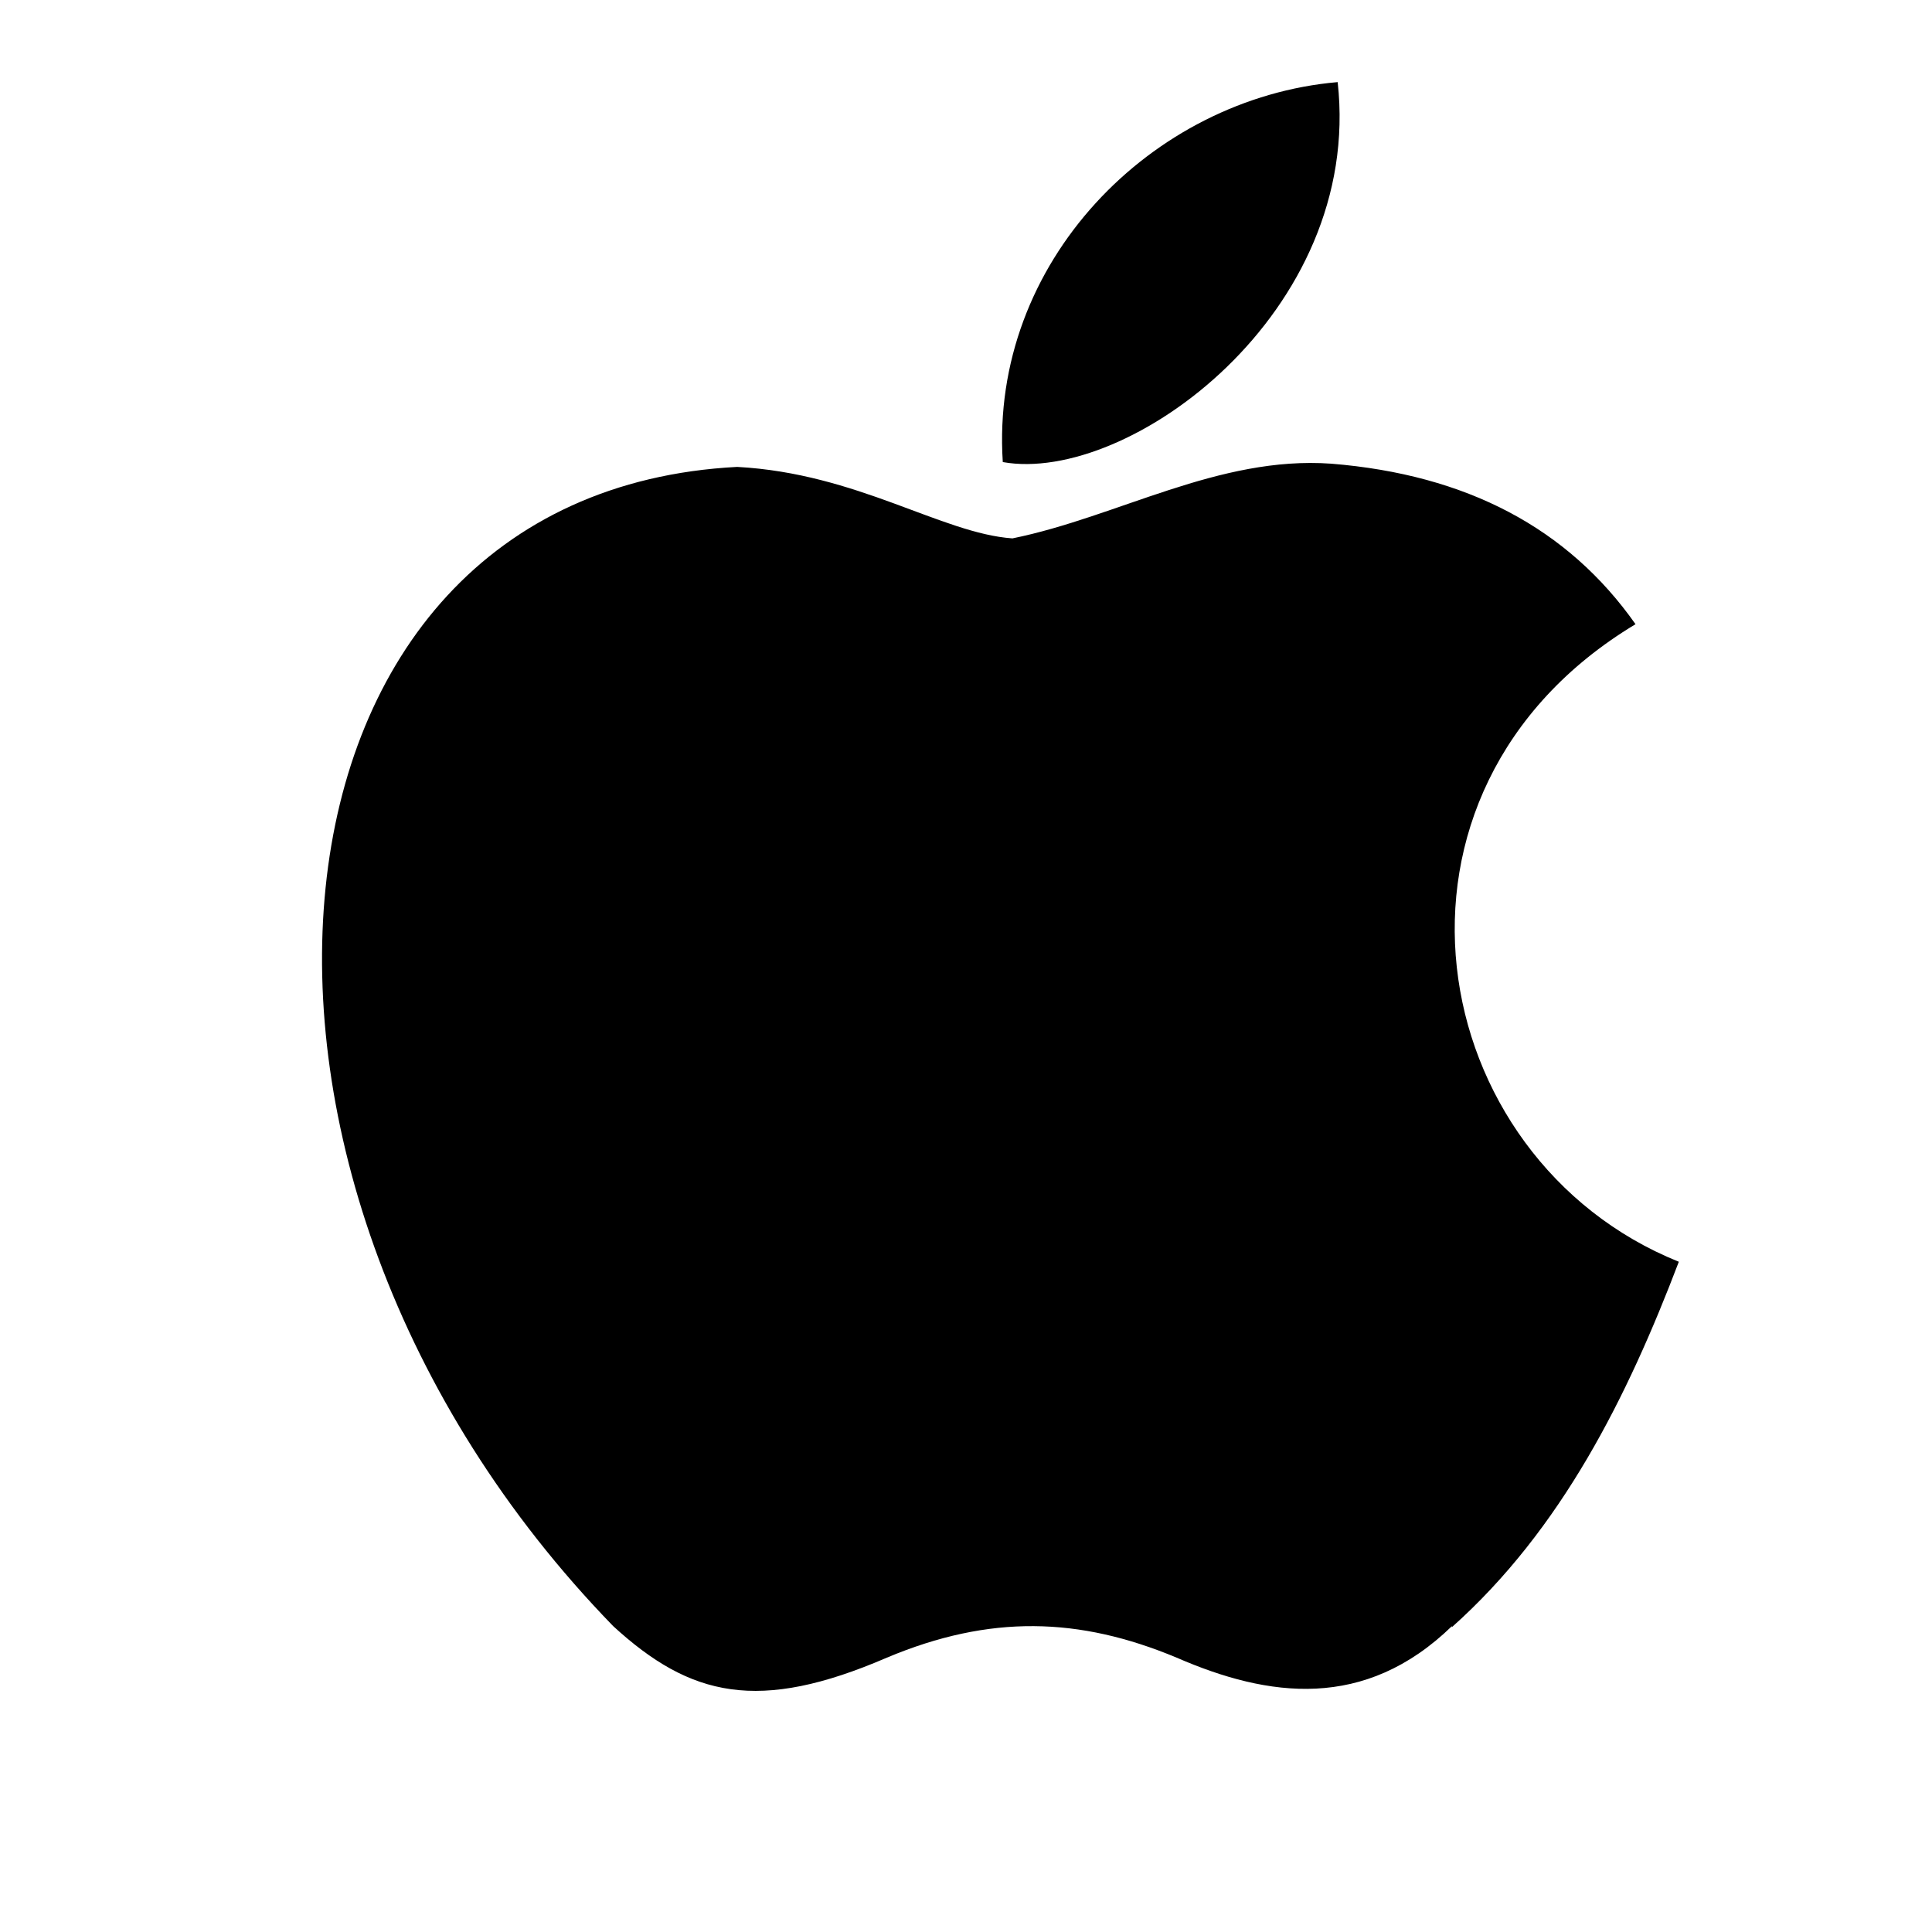 <svg width="24" height="24" viewBox="0 0 24 24" fill="none" xmlns="http://www.w3.org/2000/svg">
    <path d="M18.037 20.2C16.953 21.252 15.757 21.088 14.617 20.592C13.405 20.086 12.297 20.054 11.017 20.592C9.423 21.28 8.577 21.08 7.617 20.2C2.197 14.62 2.997 6.12 9.157 5.8C10.651 5.88 11.697 6.626 12.577 6.688C13.885 6.422 15.137 5.66 16.537 5.76C18.219 5.896 19.477 6.56 20.317 7.754C16.857 9.834 17.677 14.394 20.855 15.674C20.219 17.344 19.403 18.994 18.035 20.214L18.037 20.2ZM12.457 5.74C12.295 3.26 14.305 1.22 16.617 1.02C16.935 3.88 14.017 6.02 12.457 5.74Z" fill="black"/>
</svg>
